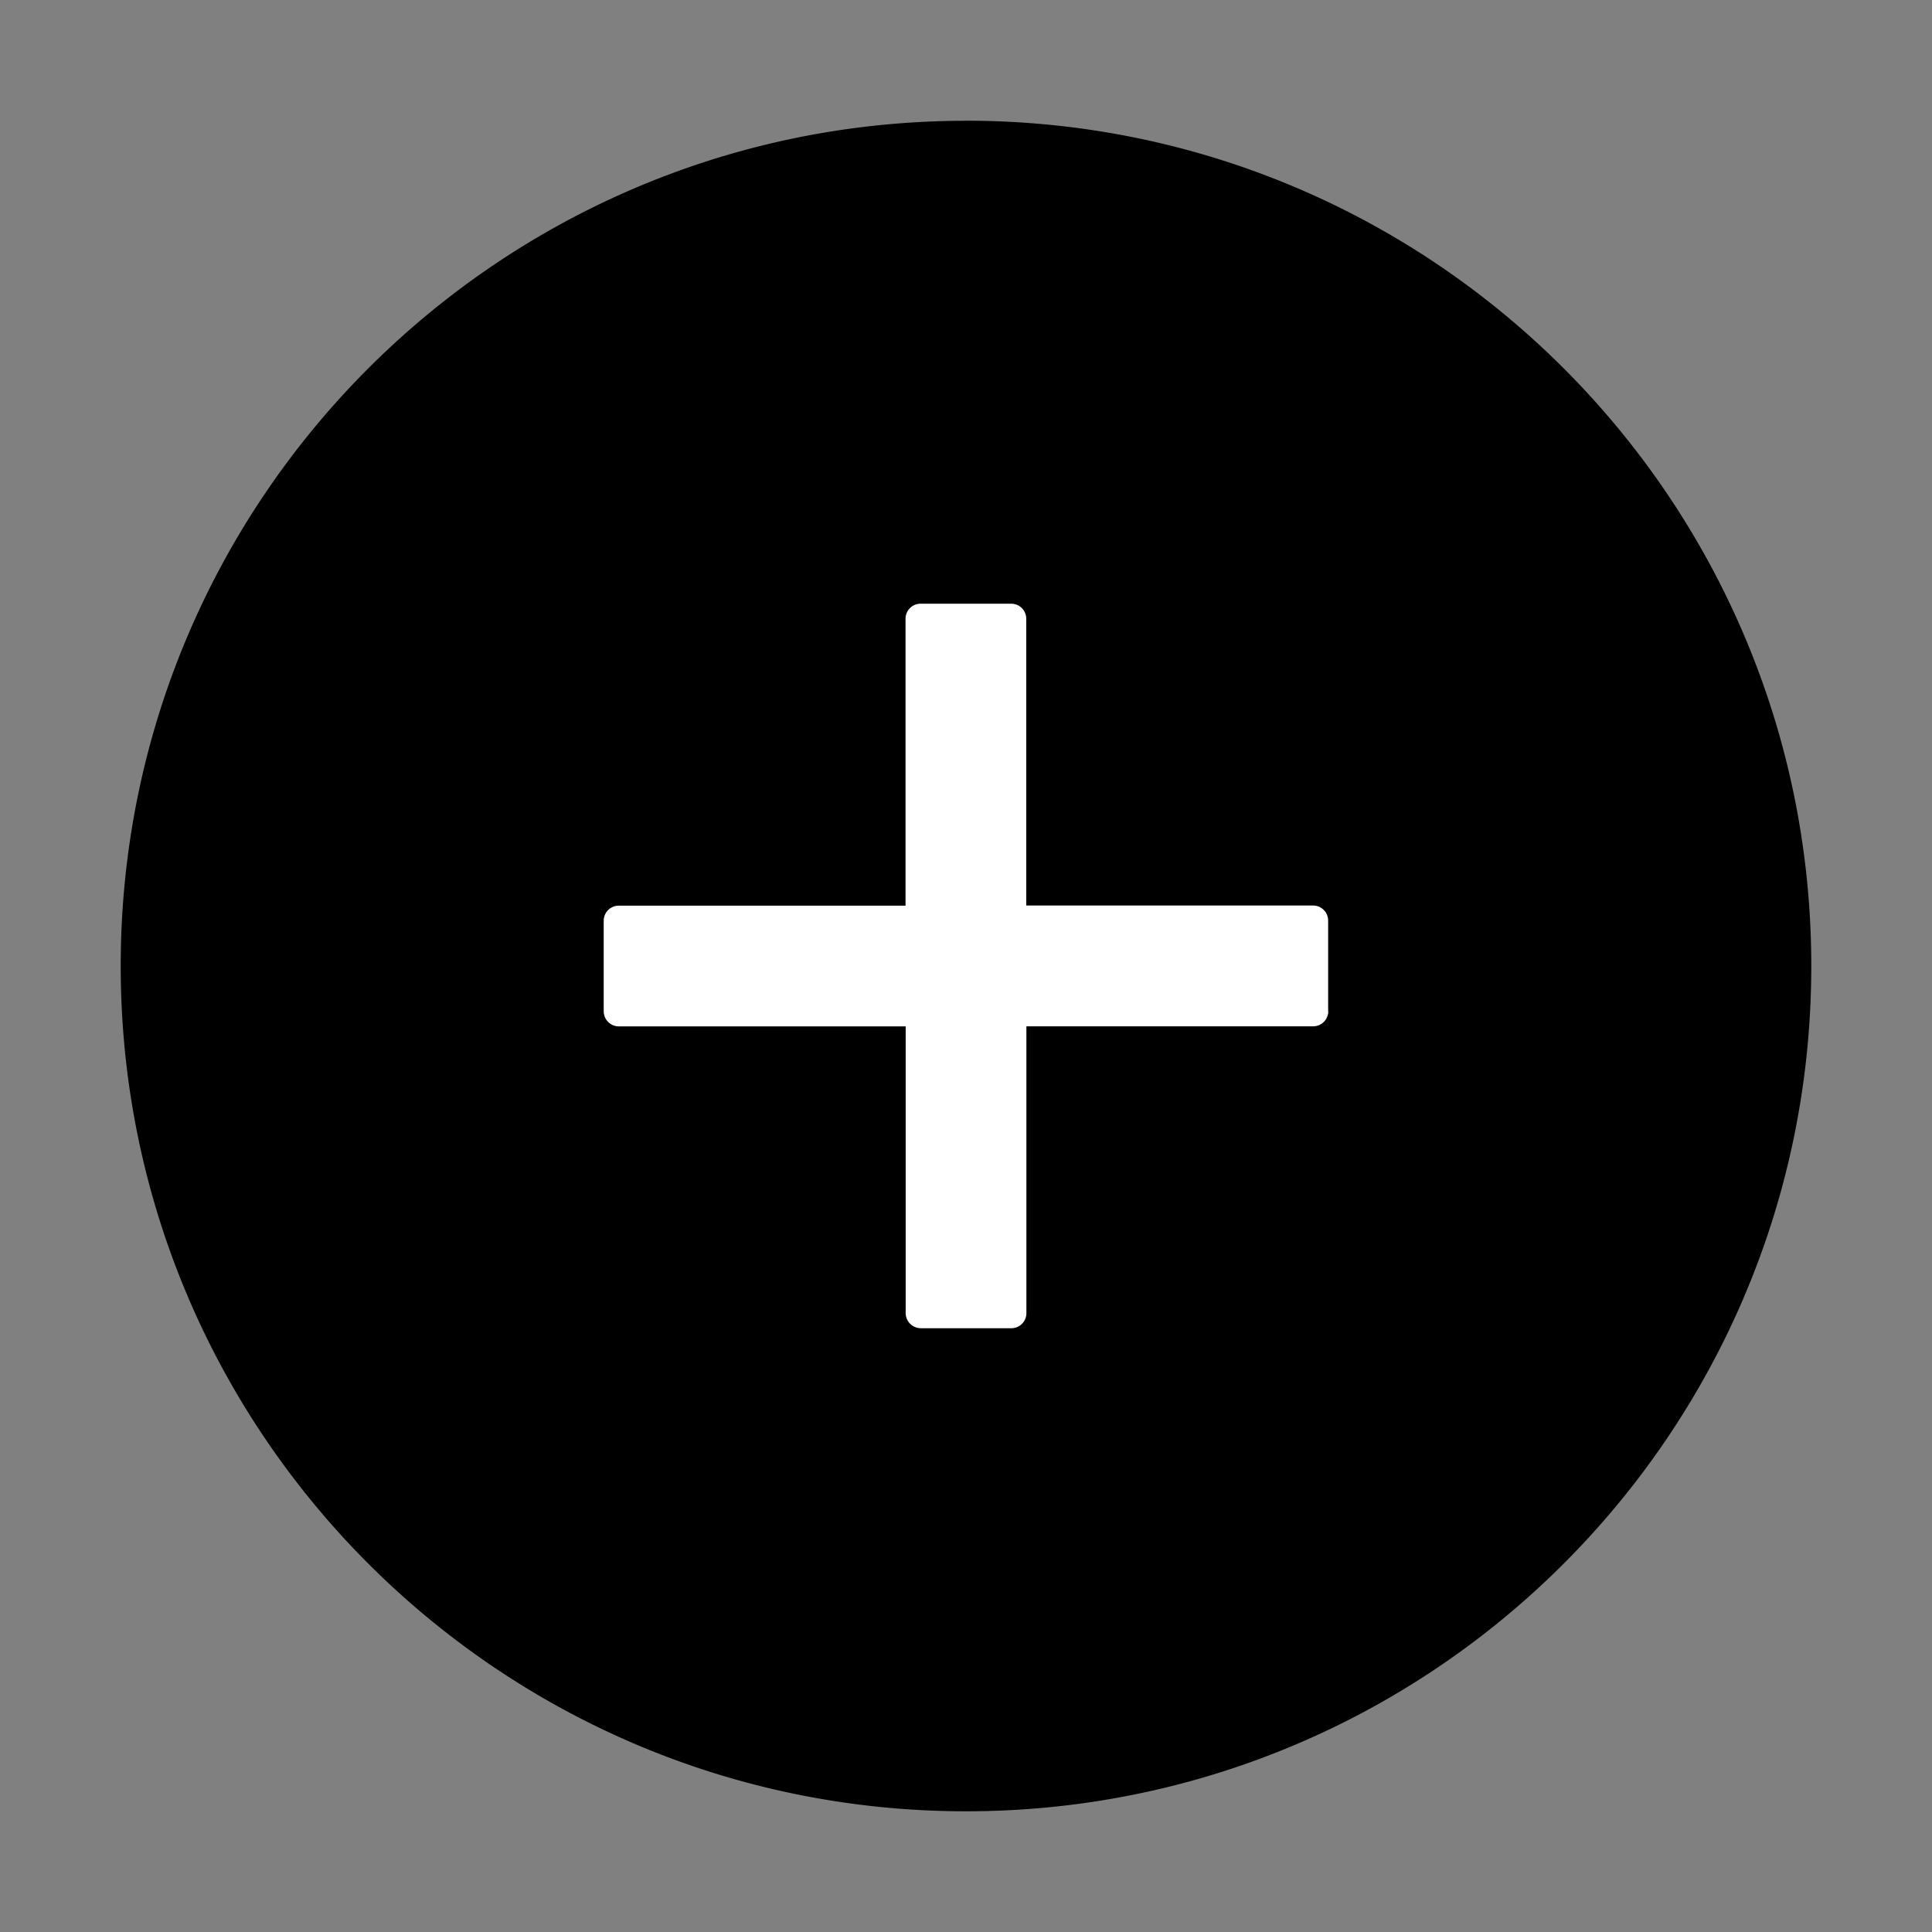 <svg width="27" height="27" fill="none" xmlns="http://www.w3.org/2000/svg"><rect width="100%" height="100%" fill="#808080" stroke="none"/><circle cx="13.5" cy="13.5" r="11.046" fill="#fff"/><path d="M13.5 1.688C6.977 1.688 1.687 6.976 1.687 13.5S6.978 25.313 13.5 25.313c6.523 0 11.813-5.29 11.813-11.813 0-6.523-5.29-11.813-11.813-11.813zm5.063 12.445a.212.212 0 01-.211.21h-4.008v4.009a.21.21 0 01-.211.21h-1.266a.212.212 0 01-.21-.21v-4.008h-4.01a.212.212 0 01-.21-.211v-1.266a.21.21 0 01.21-.21h4.008v-4.01a.21.21 0 01.211-.21h1.266a.21.21 0 01.21.21v4.008h4.009a.21.21 0 01.21.211v1.266z" fill="#000"/></svg>
